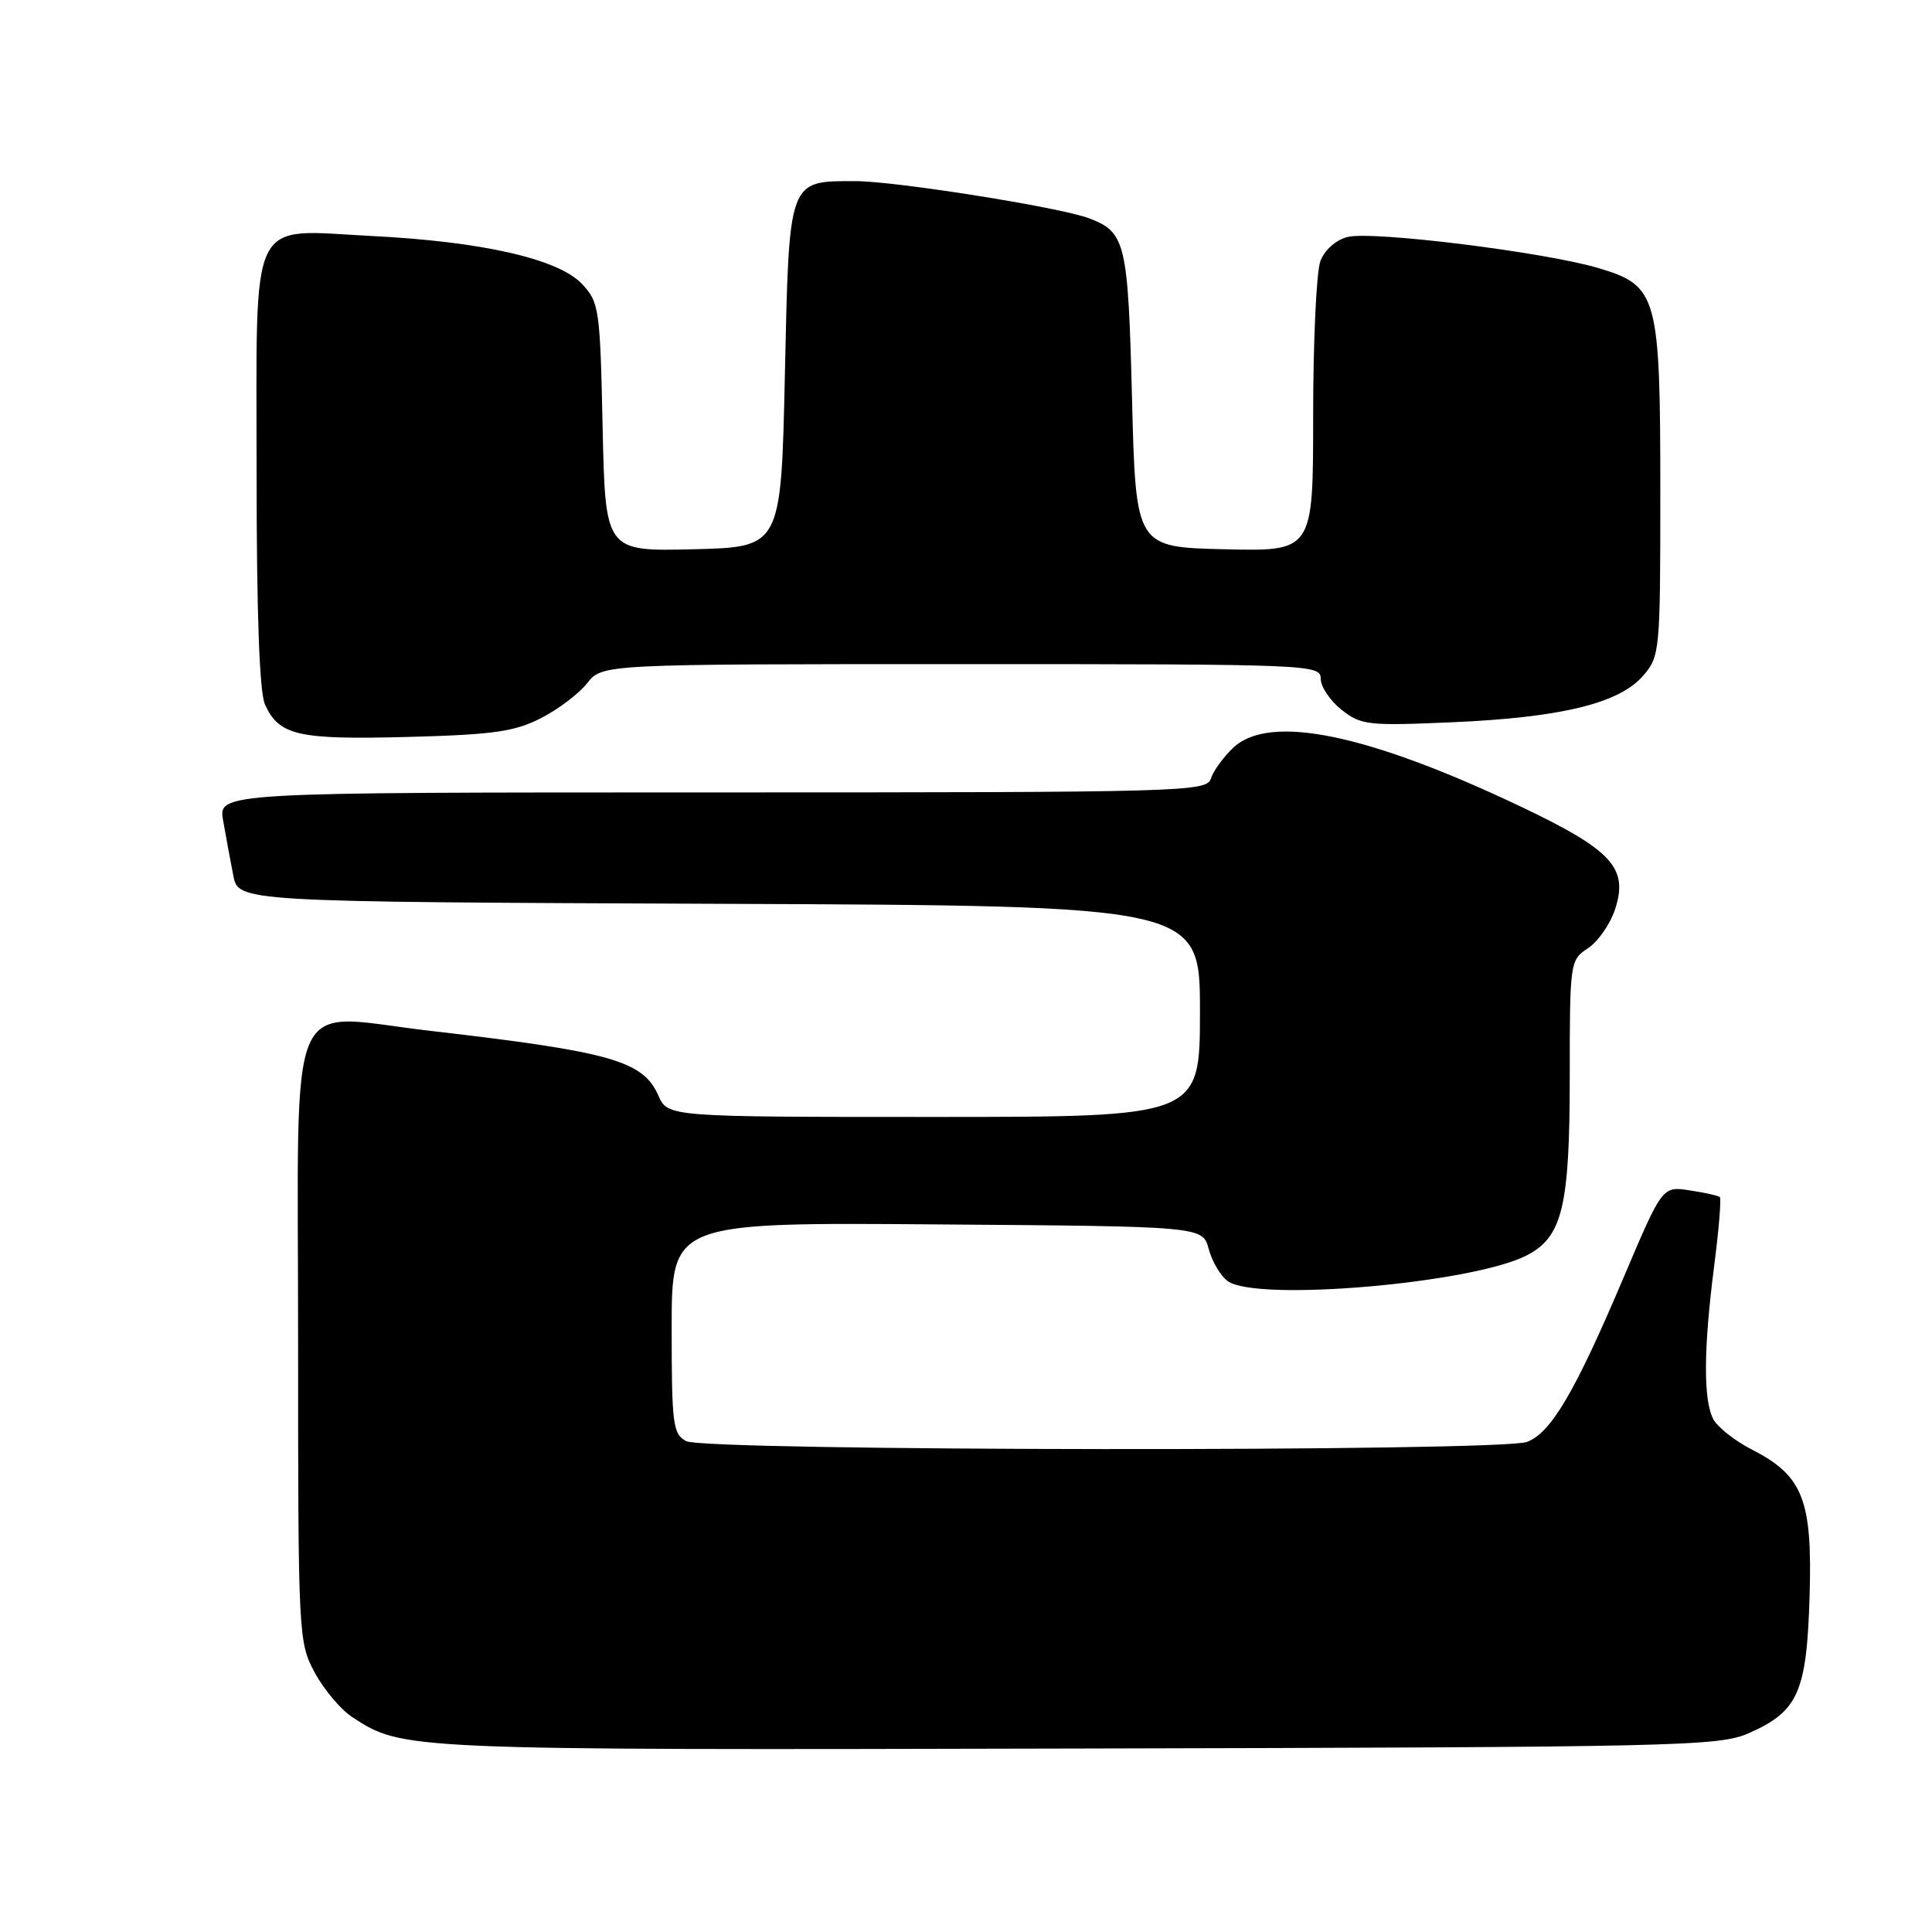 <?xml version="1.0" encoding="UTF-8" standalone="no"?>
<!DOCTYPE svg PUBLIC "-//W3C//DTD SVG 1.1//EN" "http://www.w3.org/Graphics/SVG/1.1/DTD/svg11.dtd" >
<svg xmlns="http://www.w3.org/2000/svg" xmlns:xlink="http://www.w3.org/1999/xlink" version="1.1" viewBox="0 0 256 256">
 <g >
 <path fill="currentColor"
d=" M 231.69 229.67 C 238.27 226.78 239.40 224.26 239.78 211.50 C 240.16 198.69 238.91 195.53 232.07 192.04 C 229.87 190.91 227.60 189.12 227.03 188.06 C 225.69 185.55 225.72 178.79 227.13 167.79 C 227.76 162.92 228.10 158.79 227.88 158.61 C 227.67 158.43 225.87 158.03 223.89 157.73 C 220.27 157.17 220.27 157.17 215.10 169.36 C 208.69 184.47 205.52 189.85 202.34 191.06 C 198.83 192.39 93.44 192.30 90.93 190.96 C 89.16 190.02 89.00 188.75 89.00 175.95 C 89.00 161.97 89.00 161.97 124.18 162.24 C 159.36 162.50 159.36 162.50 160.16 165.50 C 160.60 167.15 161.73 169.06 162.67 169.75 C 166.47 172.53 195.11 170.06 202.31 166.34 C 207.03 163.90 208.00 159.88 208.00 142.65 C 208.00 127.46 208.04 127.21 210.41 125.65 C 211.74 124.78 213.35 122.46 214.00 120.50 C 215.80 115.04 213.63 112.65 201.66 106.95 C 181.25 97.23 168.24 94.55 163.43 99.06 C 162.11 100.30 160.77 102.15 160.45 103.16 C 159.89 104.92 157.11 105.00 94.39 105.00 C 28.91 105.00 28.91 105.00 29.57 108.75 C 29.93 110.81 30.53 114.08 30.91 116.00 C 31.59 119.50 31.59 119.50 95.29 119.76 C 159.00 120.01 159.00 120.01 159.00 134.01 C 159.00 148.00 159.00 148.00 123.74 148.00 C 88.49 148.00 88.49 148.00 87.23 145.15 C 85.20 140.56 80.96 139.36 57.00 136.59 C 37.62 134.36 39.50 129.96 39.50 177.51 C 39.50 216.76 39.54 217.58 41.69 221.60 C 42.90 223.85 45.14 226.52 46.67 227.52 C 53.36 231.90 53.28 231.90 142.50 231.69 C 222.51 231.51 227.75 231.39 231.69 229.67 Z  M 71.66 95.17 C 73.94 94.01 76.71 91.92 77.80 90.53 C 79.79 88.00 79.79 88.00 127.39 88.00 C 173.74 88.00 175.00 88.05 175.00 89.93 C 175.00 90.99 176.24 92.84 177.75 94.04 C 180.33 96.09 181.25 96.19 192.50 95.70 C 206.89 95.07 214.58 93.19 217.73 89.53 C 219.94 86.96 220.00 86.31 220.00 65.41 C 220.00 39.13 219.66 37.87 211.83 35.53 C 204.72 33.41 181.86 30.57 178.56 31.40 C 177.03 31.78 175.53 33.11 174.96 34.59 C 174.43 35.99 174.00 45.22 174.00 55.10 C 174.00 73.06 174.00 73.06 162.25 72.78 C 150.50 72.50 150.50 72.50 150.00 52.90 C 149.47 32.08 149.16 30.77 144.29 28.92 C 140.48 27.47 118.63 24.00 113.33 24.00 C 104.41 24.00 104.57 23.57 104.00 49.67 C 103.50 72.50 103.50 72.50 91.85 72.78 C 80.21 73.06 80.21 73.06 79.85 56.61 C 79.52 40.91 79.39 40.04 77.12 37.63 C 74.00 34.31 63.93 32.01 49.24 31.27 C 32.77 30.44 34.00 27.91 34.00 62.61 C 34.00 81.28 34.38 91.74 35.11 93.35 C 36.99 97.47 39.49 98.03 54.01 97.65 C 65.33 97.35 68.18 96.95 71.66 95.17 Z "/>
</g>
</svg>